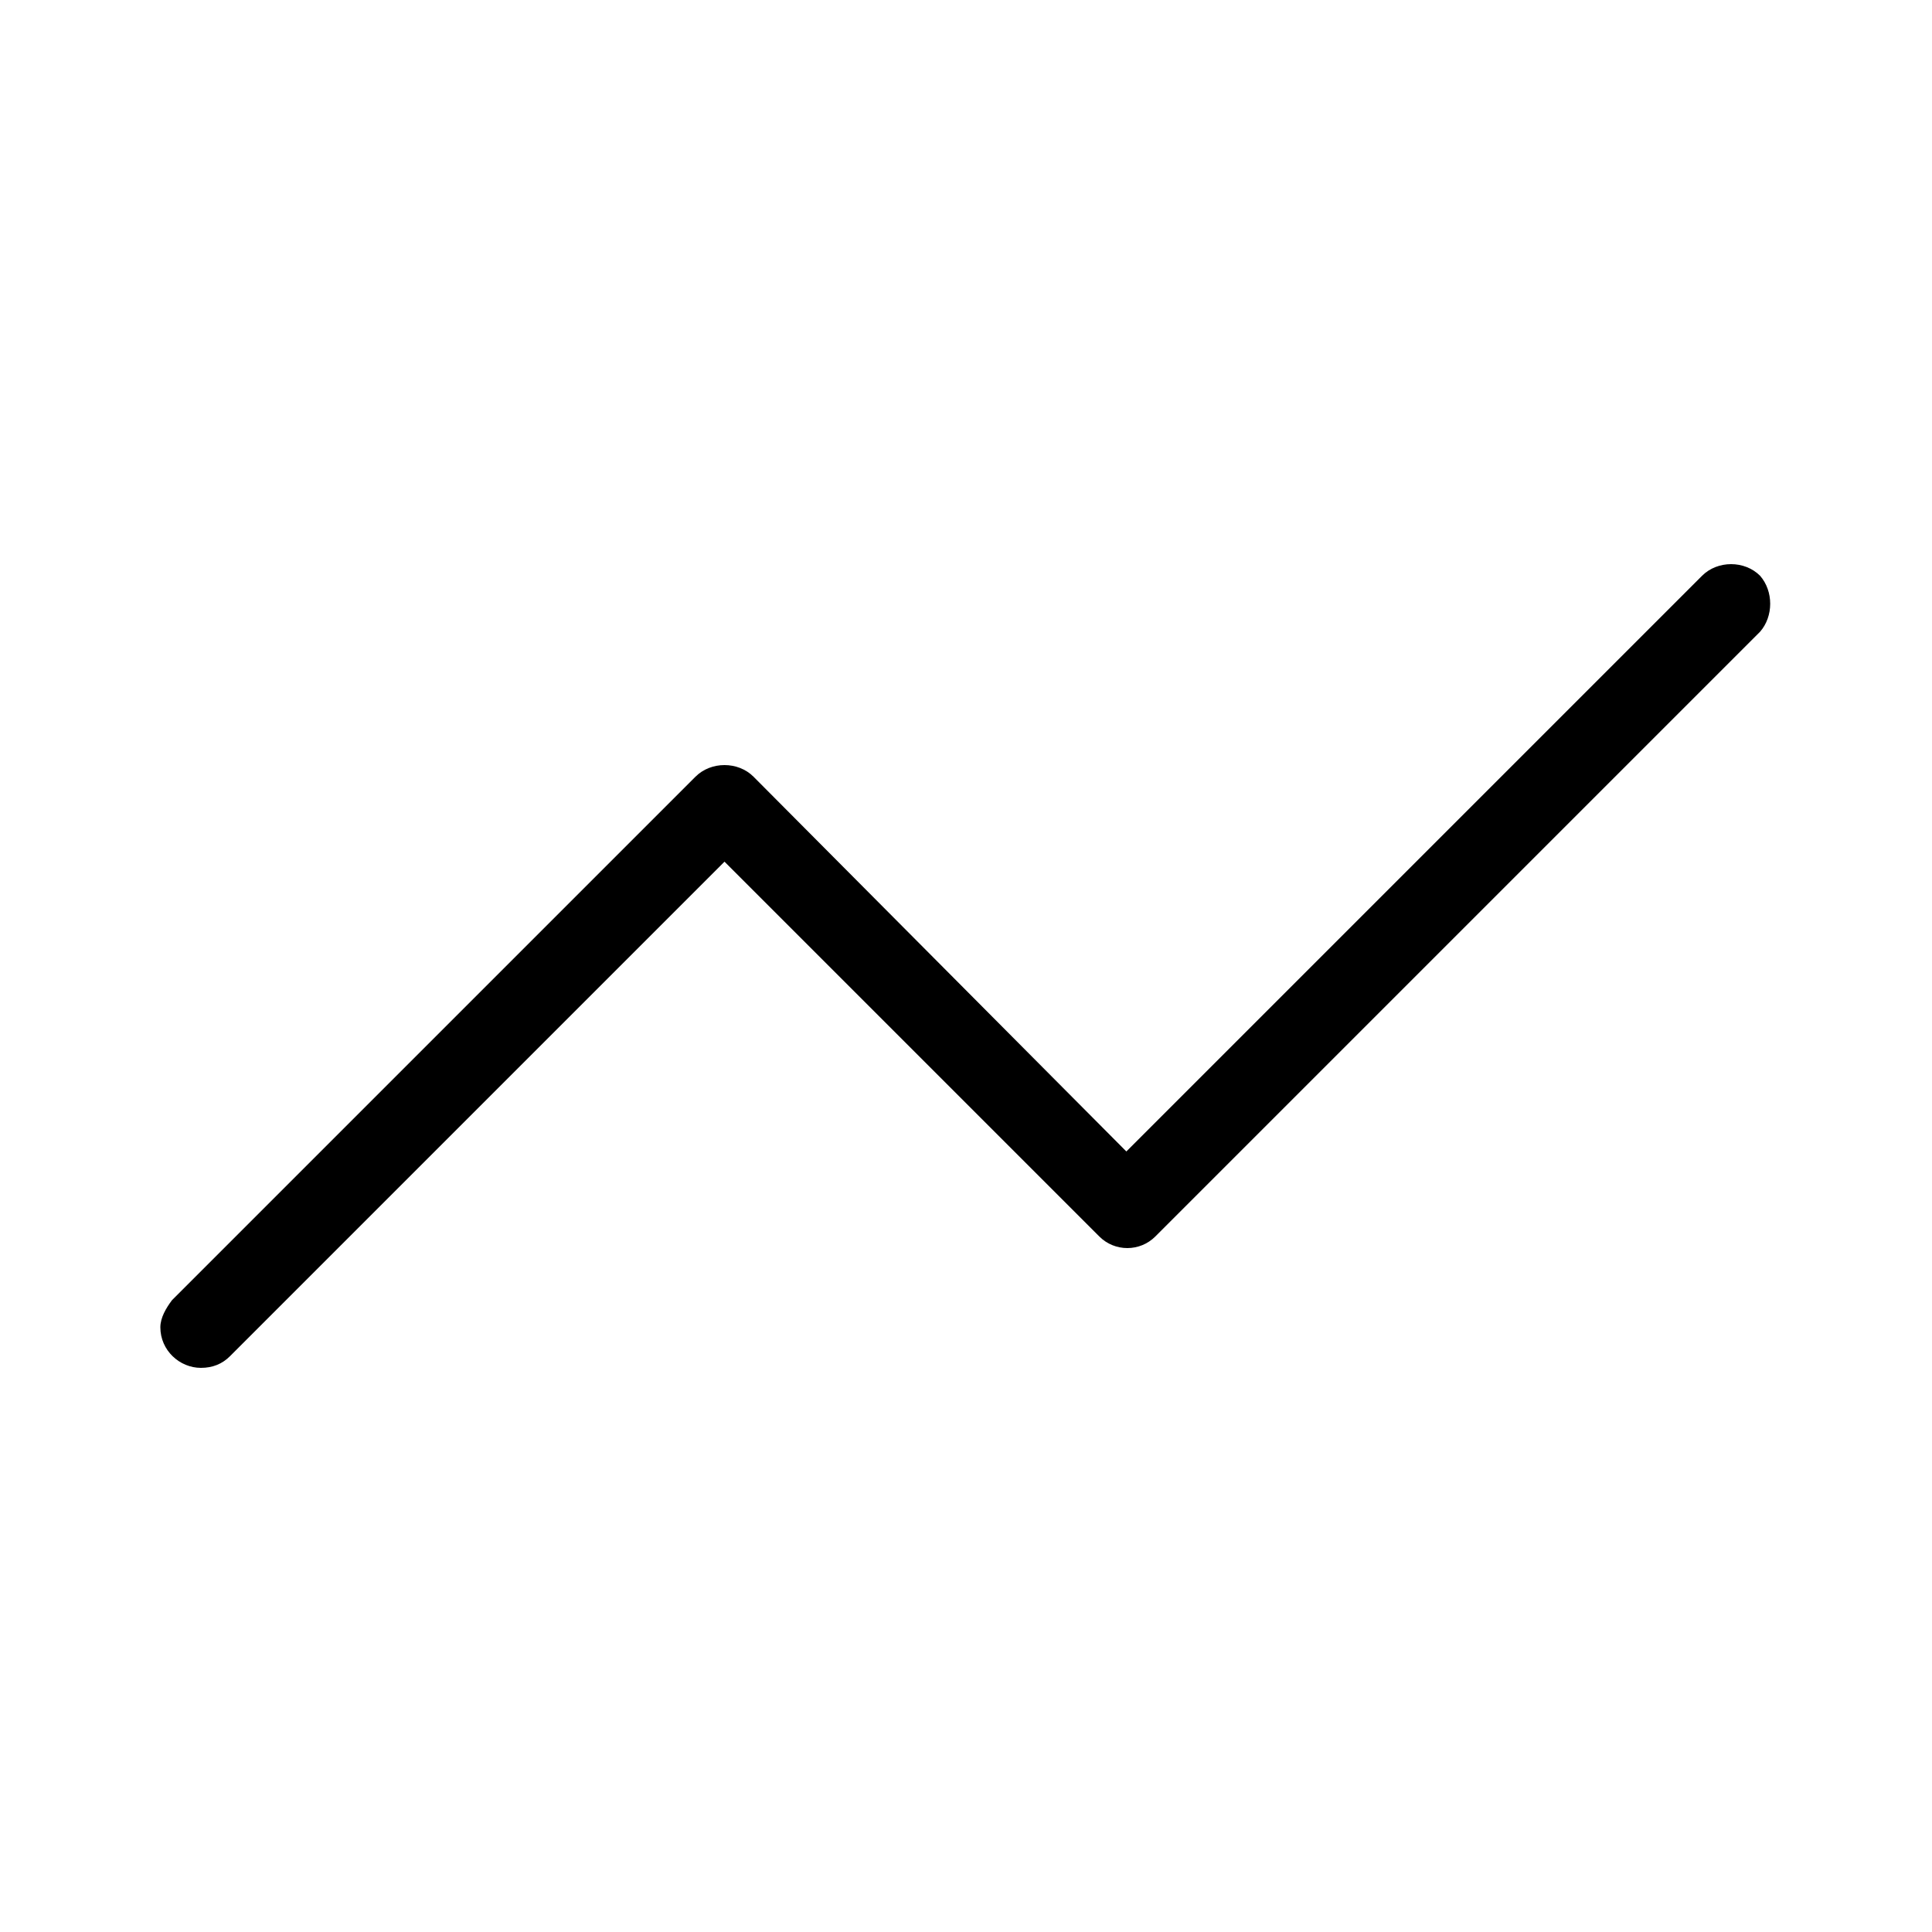 <svg xmlns="http://www.w3.org/2000/svg" width="24" height="24" viewBox="0 0 24 24">
<path d="M21.864 7.152c-0.192-0.192-0.528-0.192-0.72 0l-7.152 7.152-4.632-4.656c0 0 0 0 0 0-0.192-0.192-0.528-0.192-0.72 0l-6.504 6.504c-0.072 0.096-0.144 0.216-0.144 0.336 0 0.288 0.24 0.504 0.504 0.504 0.144 0 0.264-0.048 0.36-0.144l6.144-6.144 4.656 4.656c0 0 0 0 0 0 0.192 0.192 0.504 0.192 0.696 0l7.512-7.512c0.168-0.192 0.168-0.504 0-0.696z"></path>
</svg>
